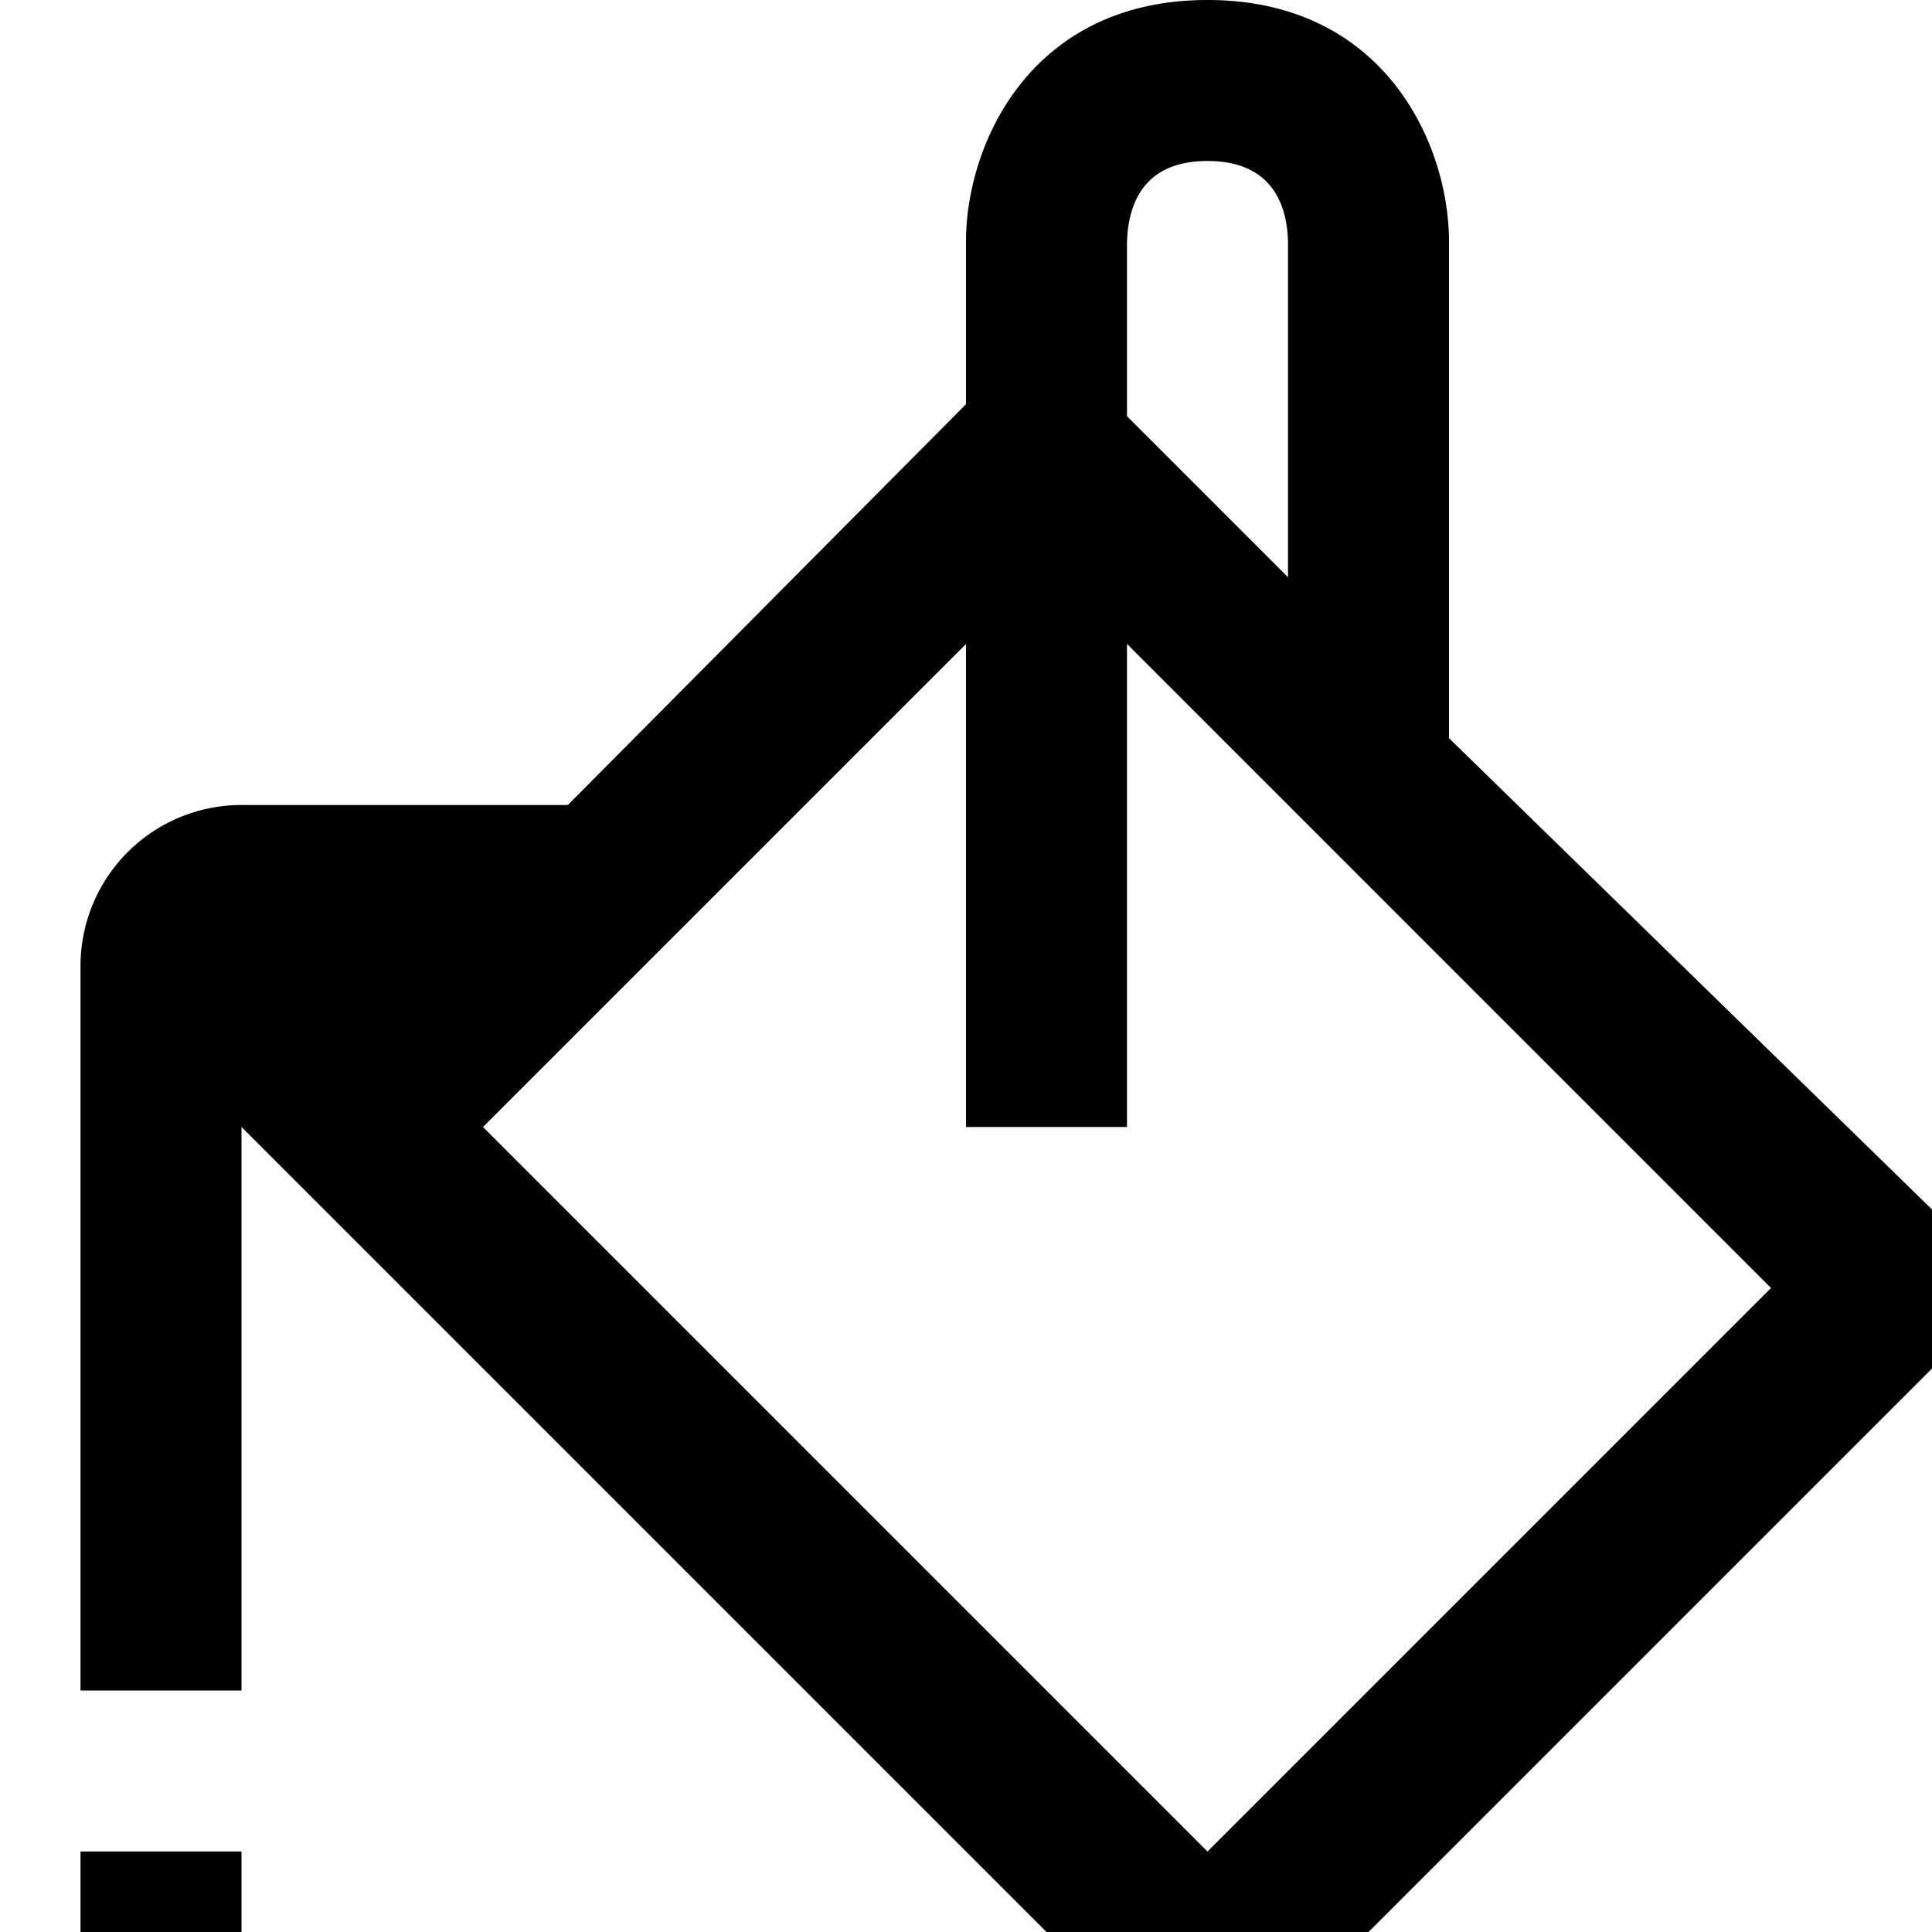 <svg xmlns="http://www.w3.org/2000/svg" xml:space="preserve" viewBox="3 3 24 24"><path d="M21 12.17V6c0-1.206-.799-3-3-3s-3 1.794-3 3v2.021L10.054 13H6a2 2 0 0 0-2 2v9h2v-7l12 12 10-10-7-6.83zM18 5c.806 0 .988.55 1 1v4.17l-2-2V6.012C17.012 5.55 17.194 5 18 5zm0 21-9-9 6-6v6h2v-6.001L25 19l-7 7zM4 26h2v2H4v-2z"/></svg>
